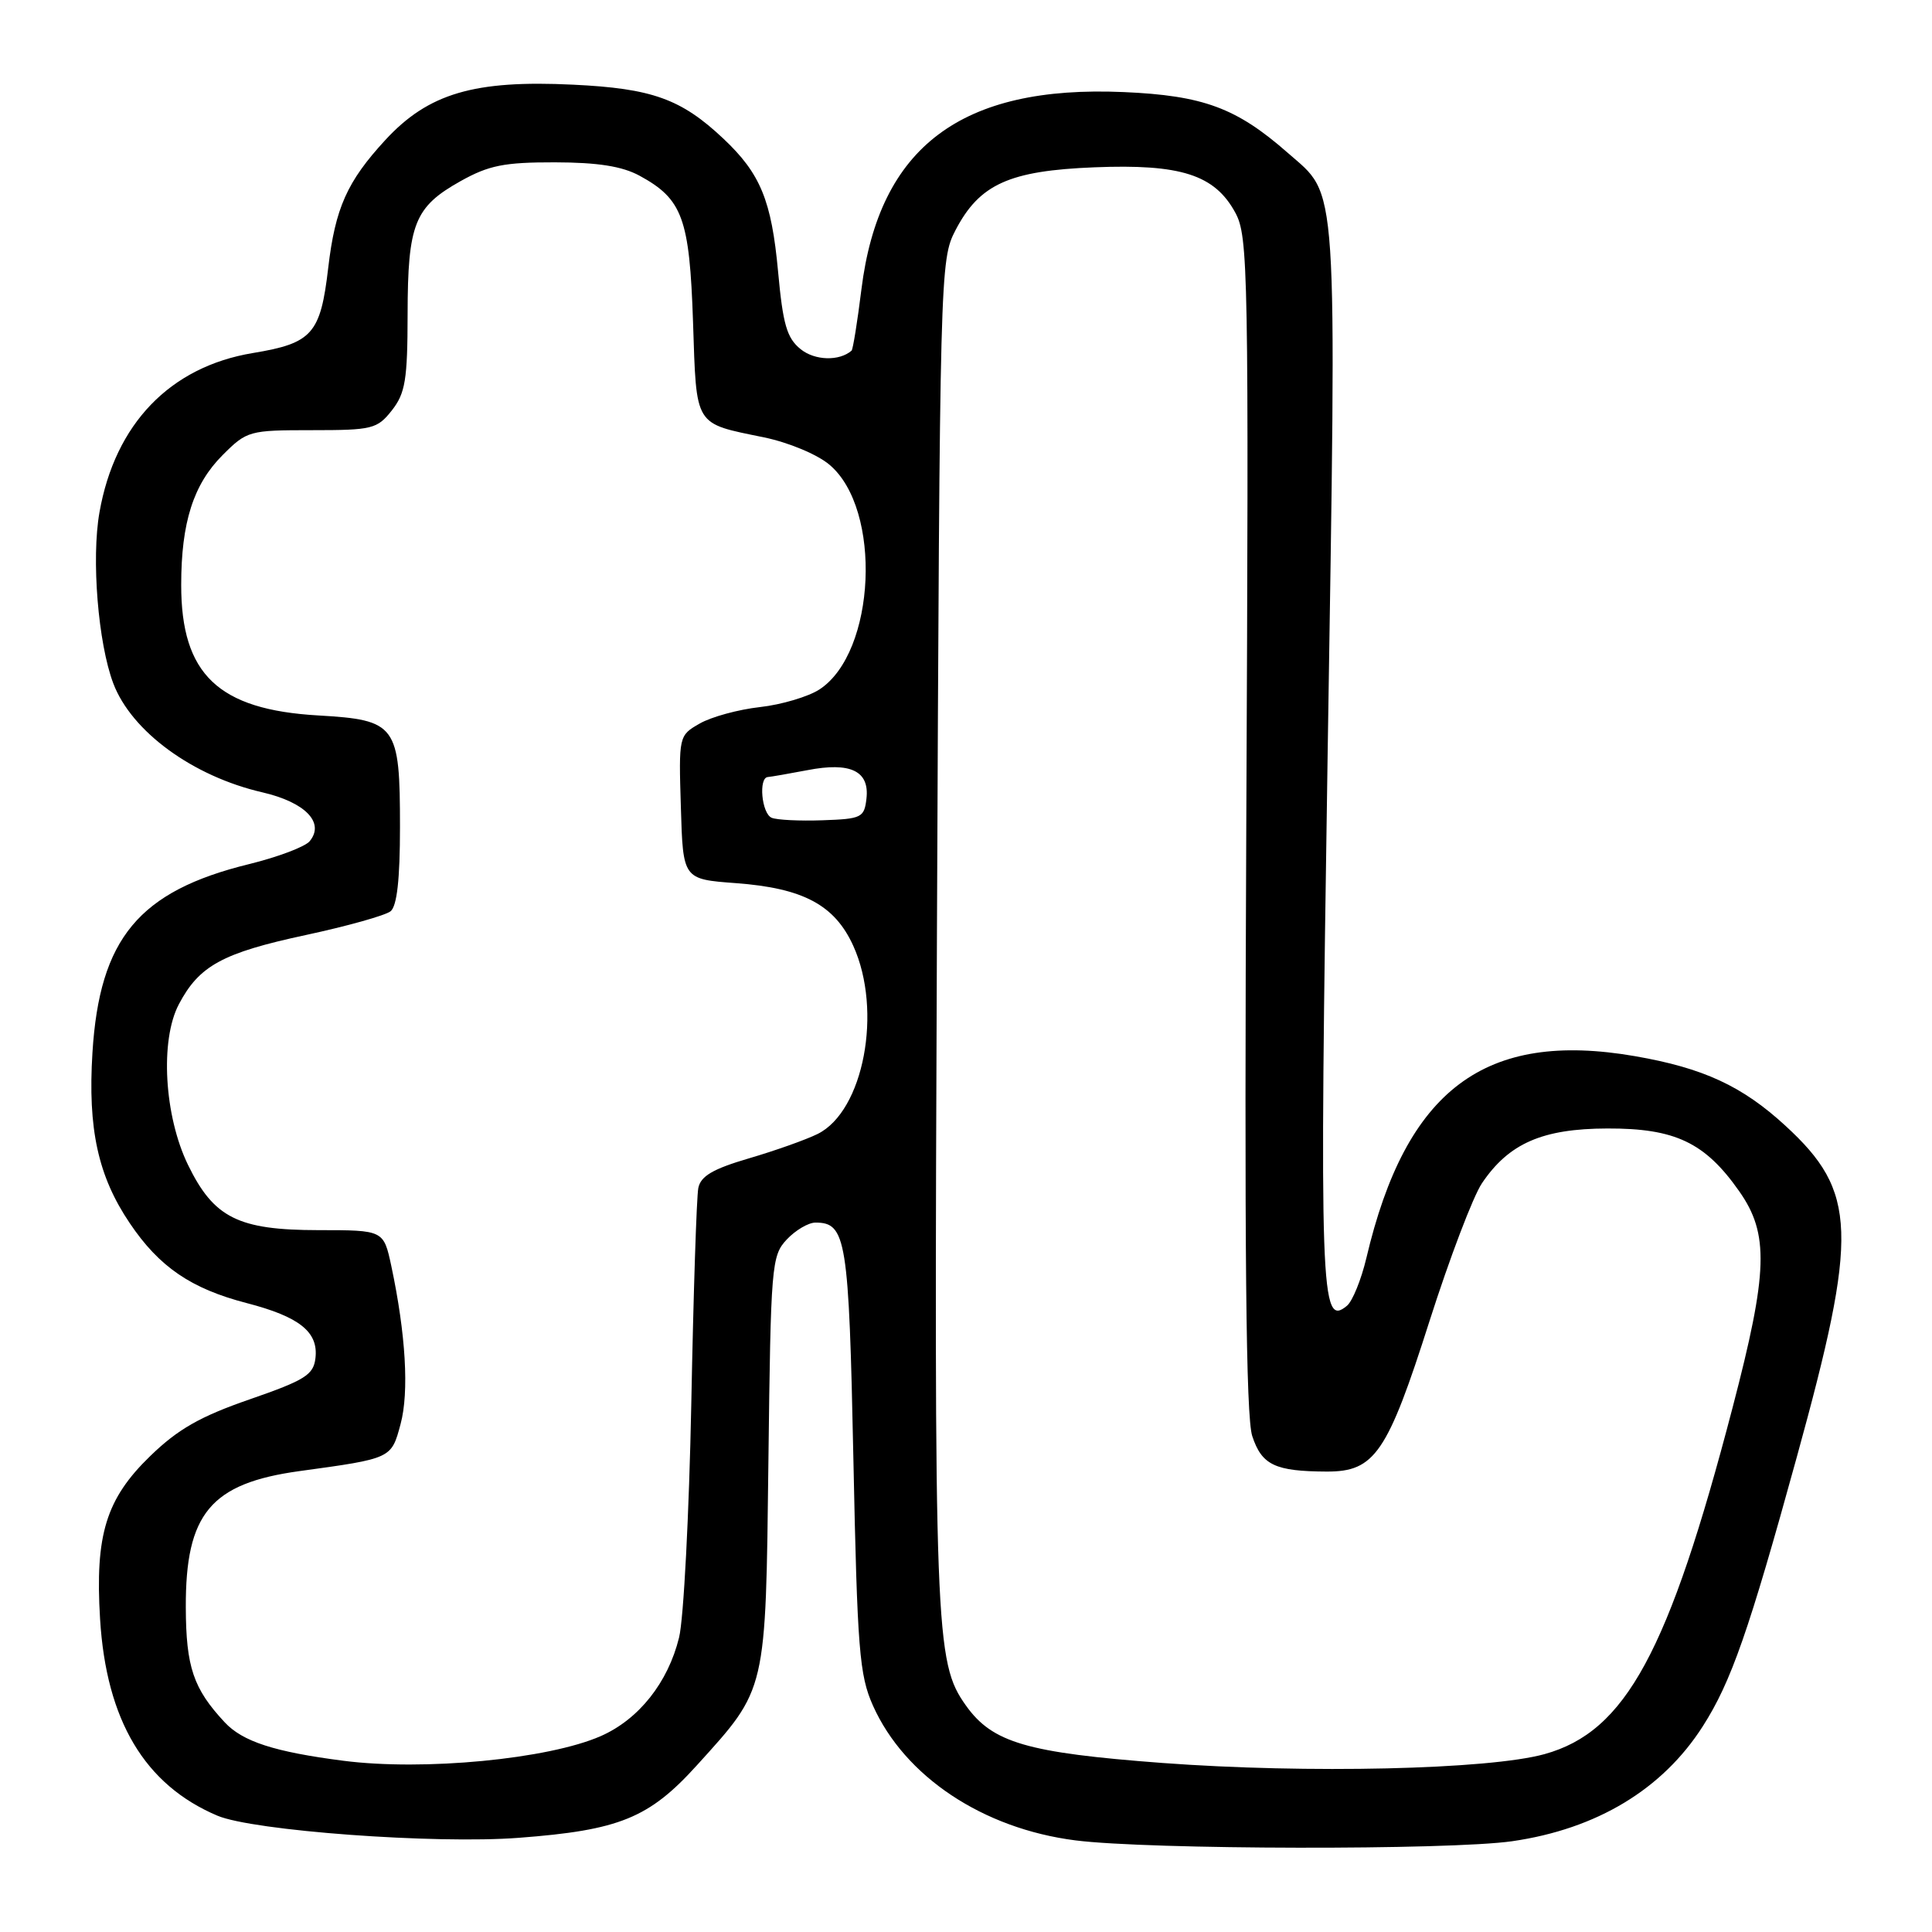 <?xml version="1.0" encoding="UTF-8" standalone="no"?>
<!DOCTYPE svg PUBLIC "-//W3C//DTD SVG 1.1//EN" "http://www.w3.org/Graphics/SVG/1.1/DTD/svg11.dtd" >
<svg xmlns="http://www.w3.org/2000/svg" xmlns:xlink="http://www.w3.org/1999/xlink" version="1.1" viewBox="0 0 256 256">
 <g >
 <path fill="currentColor"
d=" M 200.38 243.97 C 211.58 242.35 220.29 237.10 225.63 228.74 C 229.38 222.88 231.73 216.15 238.09 193.05 C 246.28 163.33 246.09 157.90 236.57 149.16 C 230.85 143.90 225.70 141.52 216.66 139.95 C 196.76 136.50 186.30 144.36 181.05 166.70 C 180.37 169.56 179.22 172.40 178.48 173.02 C 174.96 175.94 174.82 171.75 175.92 99.89 C 177.12 22.41 177.37 26.17 170.62 20.24 C 163.84 14.29 159.44 12.66 148.89 12.20 C 127.37 11.26 116.49 19.45 114.14 38.36 C 113.61 42.65 113.02 46.29 112.84 46.46 C 111.21 47.88 107.96 47.79 106.08 46.26 C 104.26 44.79 103.74 42.98 103.10 35.99 C 102.23 26.56 100.77 23.00 95.84 18.36 C 90.25 13.10 86.40 11.72 75.94 11.22 C 62.84 10.58 56.76 12.37 51.06 18.55 C 45.99 24.05 44.42 27.57 43.49 35.50 C 42.47 44.25 41.38 45.48 33.50 46.78 C 22.53 48.60 15.24 56.17 13.18 67.89 C 12.09 74.04 13.00 85.22 15.01 90.55 C 17.43 96.93 25.53 102.86 34.77 104.99 C 40.46 106.31 43.07 109.01 41.03 111.47 C 40.42 112.20 36.80 113.57 33.00 114.50 C 18.40 118.08 13.19 124.35 12.25 139.48 C 11.62 149.59 12.99 155.85 17.19 162.07 C 21.09 167.87 25.31 170.75 32.67 172.66 C 39.69 174.48 42.20 176.49 41.80 179.95 C 41.54 182.18 40.44 182.87 33.06 185.43 C 26.50 187.70 23.57 189.38 19.91 192.93 C 14.05 198.60 12.58 203.38 13.26 214.52 C 14.08 227.95 19.17 236.50 28.79 240.58 C 33.50 242.59 57.66 244.37 68.74 243.52 C 82.08 242.51 86.01 240.91 92.36 233.89 C 101.63 223.65 101.45 224.39 101.82 193.50 C 102.13 167.66 102.23 166.40 104.24 164.25 C 105.40 163.01 107.12 162.00 108.05 162.00 C 112.13 162.00 112.48 164.14 113.08 193.40 C 113.60 218.64 113.87 221.96 115.67 226.00 C 119.88 235.41 130.24 242.30 142.50 243.86 C 152.25 245.10 192.05 245.17 200.38 243.97 Z  M 154.00 233.60 C 136.06 232.25 131.50 230.92 127.99 225.99 C 123.89 220.23 123.76 216.59 124.15 123.61 C 124.53 35.65 124.56 34.45 126.61 30.50 C 129.79 24.40 133.72 22.62 145.00 22.17 C 156.45 21.71 160.95 23.15 163.68 28.17 C 165.40 31.32 165.48 35.62 165.14 109.15 C 164.88 165.99 165.09 187.74 165.93 190.29 C 167.20 194.13 168.94 194.96 175.80 194.99 C 182.16 195.01 183.84 192.56 189.42 175.04 C 192.07 166.74 195.19 158.53 196.37 156.78 C 199.93 151.50 204.38 149.55 212.98 149.53 C 221.95 149.50 225.92 151.38 230.45 157.84 C 234.44 163.51 234.28 168.51 229.58 186.50 C 221.10 218.96 215.41 229.45 204.66 232.43 C 197.27 234.48 173.21 235.03 154.00 233.60 Z  M 45.50 233.31 C 36.35 232.13 32.16 230.77 29.77 228.21 C 25.62 223.76 24.65 220.89 24.62 213.00 C 24.57 200.56 27.92 196.55 39.67 194.93 C 51.93 193.25 51.85 193.28 53.08 188.69 C 54.22 184.46 53.77 176.78 51.85 167.75 C 50.83 163.00 50.83 163.00 42.17 163.00 C 31.56 162.99 28.33 161.37 24.91 154.35 C 21.76 147.86 21.18 137.85 23.70 133.07 C 26.39 127.96 29.47 126.27 40.50 123.90 C 46.00 122.72 51.06 121.30 51.75 120.75 C 52.60 120.07 53.00 116.53 53.00 109.60 C 53.00 96.05 52.53 95.40 42.17 94.80 C 28.92 94.04 24.00 89.35 24.01 77.50 C 24.01 69.22 25.63 64.17 29.50 60.30 C 32.72 57.08 33.02 57.00 41.33 57.00 C 49.35 57.00 49.98 56.84 51.93 54.37 C 53.71 52.10 54.00 50.32 54.01 41.62 C 54.03 29.66 54.92 27.42 61.03 24.00 C 64.77 21.91 66.80 21.50 73.50 21.51 C 79.21 21.52 82.43 22.03 84.74 23.28 C 90.44 26.38 91.37 28.92 91.83 42.67 C 92.30 56.68 91.90 56.03 101.26 57.96 C 104.49 58.63 108.29 60.21 109.91 61.58 C 116.91 67.47 116.07 86.45 108.59 91.35 C 107.12 92.31 103.57 93.37 100.71 93.69 C 97.84 94.01 94.25 94.99 92.72 95.87 C 89.94 97.46 89.93 97.51 90.22 106.99 C 90.50 116.50 90.50 116.50 97.50 117.02 C 106.43 117.68 110.60 119.91 113.06 125.32 C 116.97 133.93 114.44 147.25 108.33 150.26 C 106.77 151.03 102.68 152.48 99.23 153.49 C 94.47 154.89 92.85 155.83 92.53 157.42 C 92.30 158.56 91.88 171.43 91.60 186.00 C 91.31 200.57 90.59 214.52 89.98 216.98 C 88.52 222.94 84.64 227.83 79.61 230.04 C 72.65 233.10 56.13 234.68 45.50 233.31 Z  M 102.25 108.36 C 100.92 107.80 100.48 103.03 101.75 102.96 C 102.16 102.93 104.52 102.52 106.99 102.05 C 112.71 100.94 115.23 102.16 114.81 105.82 C 114.52 108.34 114.17 108.51 109.00 108.69 C 105.97 108.80 102.94 108.65 102.25 108.36 Z "/>
</g>
</svg>